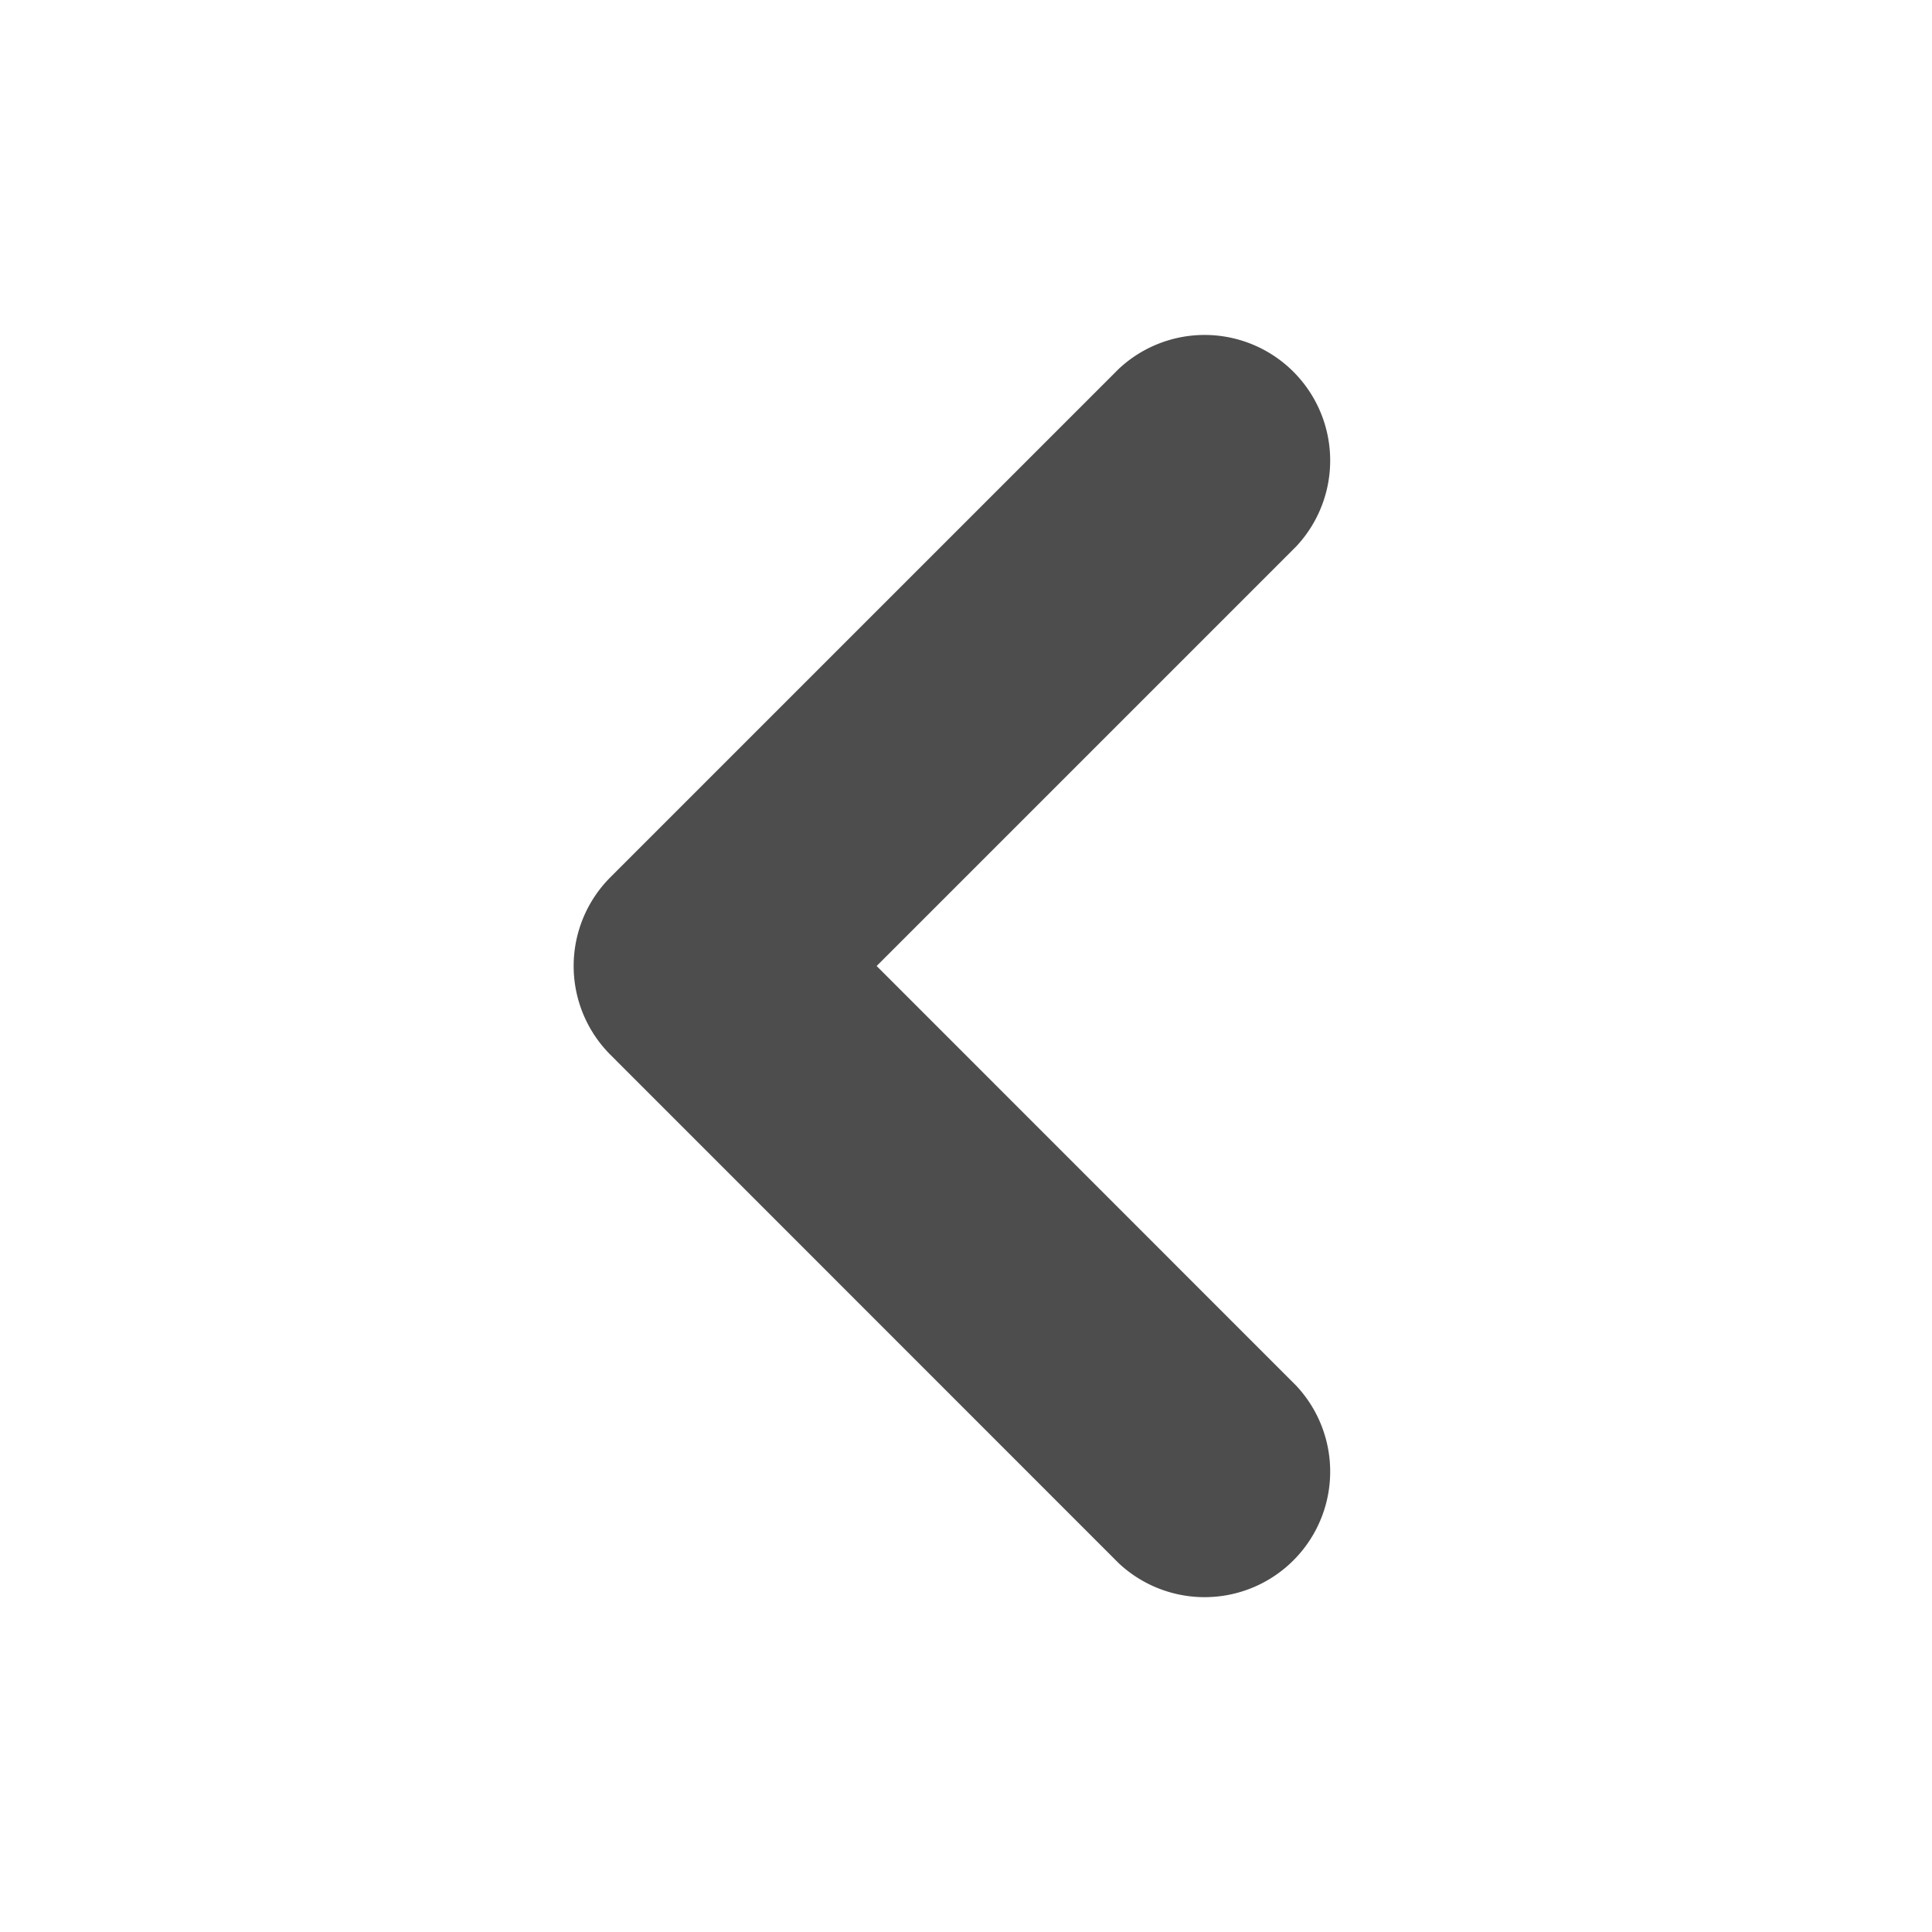 <svg width="16" height="16" viewBox="0 0 16 16" style="shape-rendering: geometricprecision;">
    <path fill-rule="evenodd" fill="#4d4d4d"
          d="M10.735 11.476a1.04 1.04 0 0 1-1.47 1.47l-4.21-4.211a1.04 1.04 0 0 1 0-1.47l4.21-4.21a1.04 1.04 0 0 1 1.47 1.47L7.26 8l3.475 3.476z"></path>
</svg>